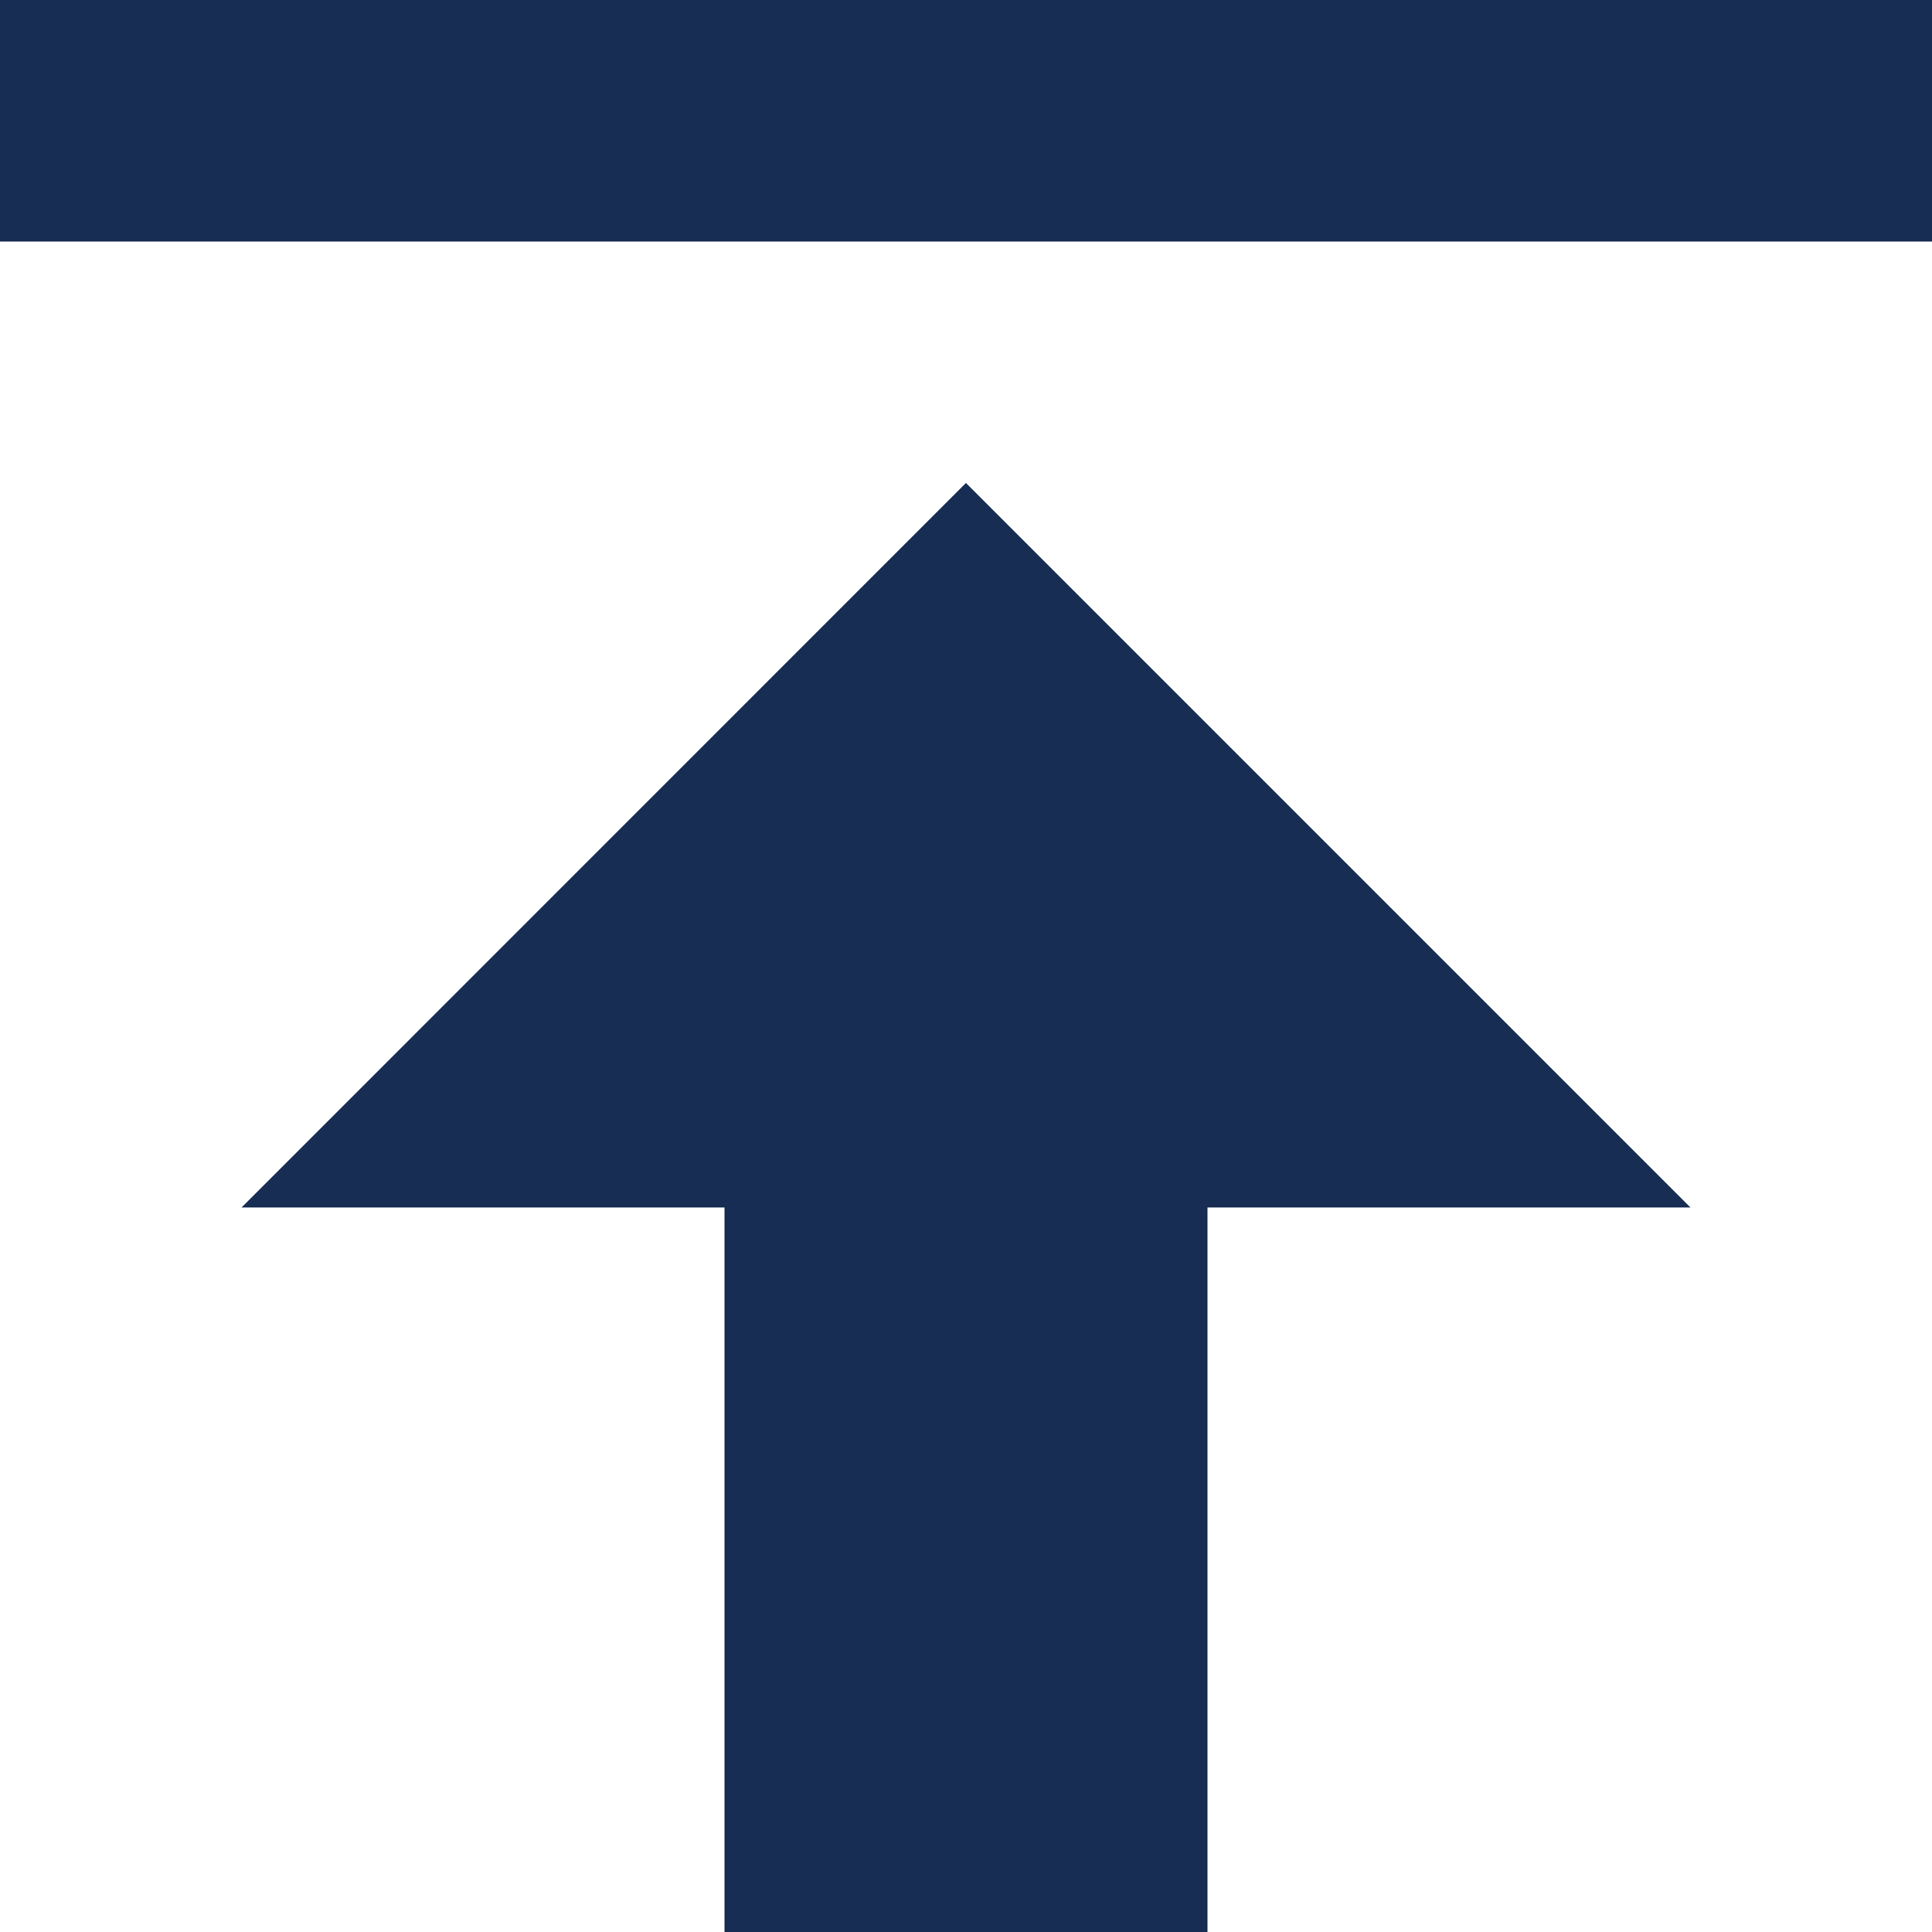 <svg xmlns="http://www.w3.org/2000/svg" width="18.277" height="18.277" viewBox="0 0 18.277 18.277">
  <path id="Icon_open-data-transfer-upload" data-name="Icon open-data-transfer-upload" d="M0,0V2.285H18.277V0ZM9.138,4.569,2.285,11.423H6.854v6.854h4.569V11.423h4.569Z" fill="#182d53"/>
</svg>
